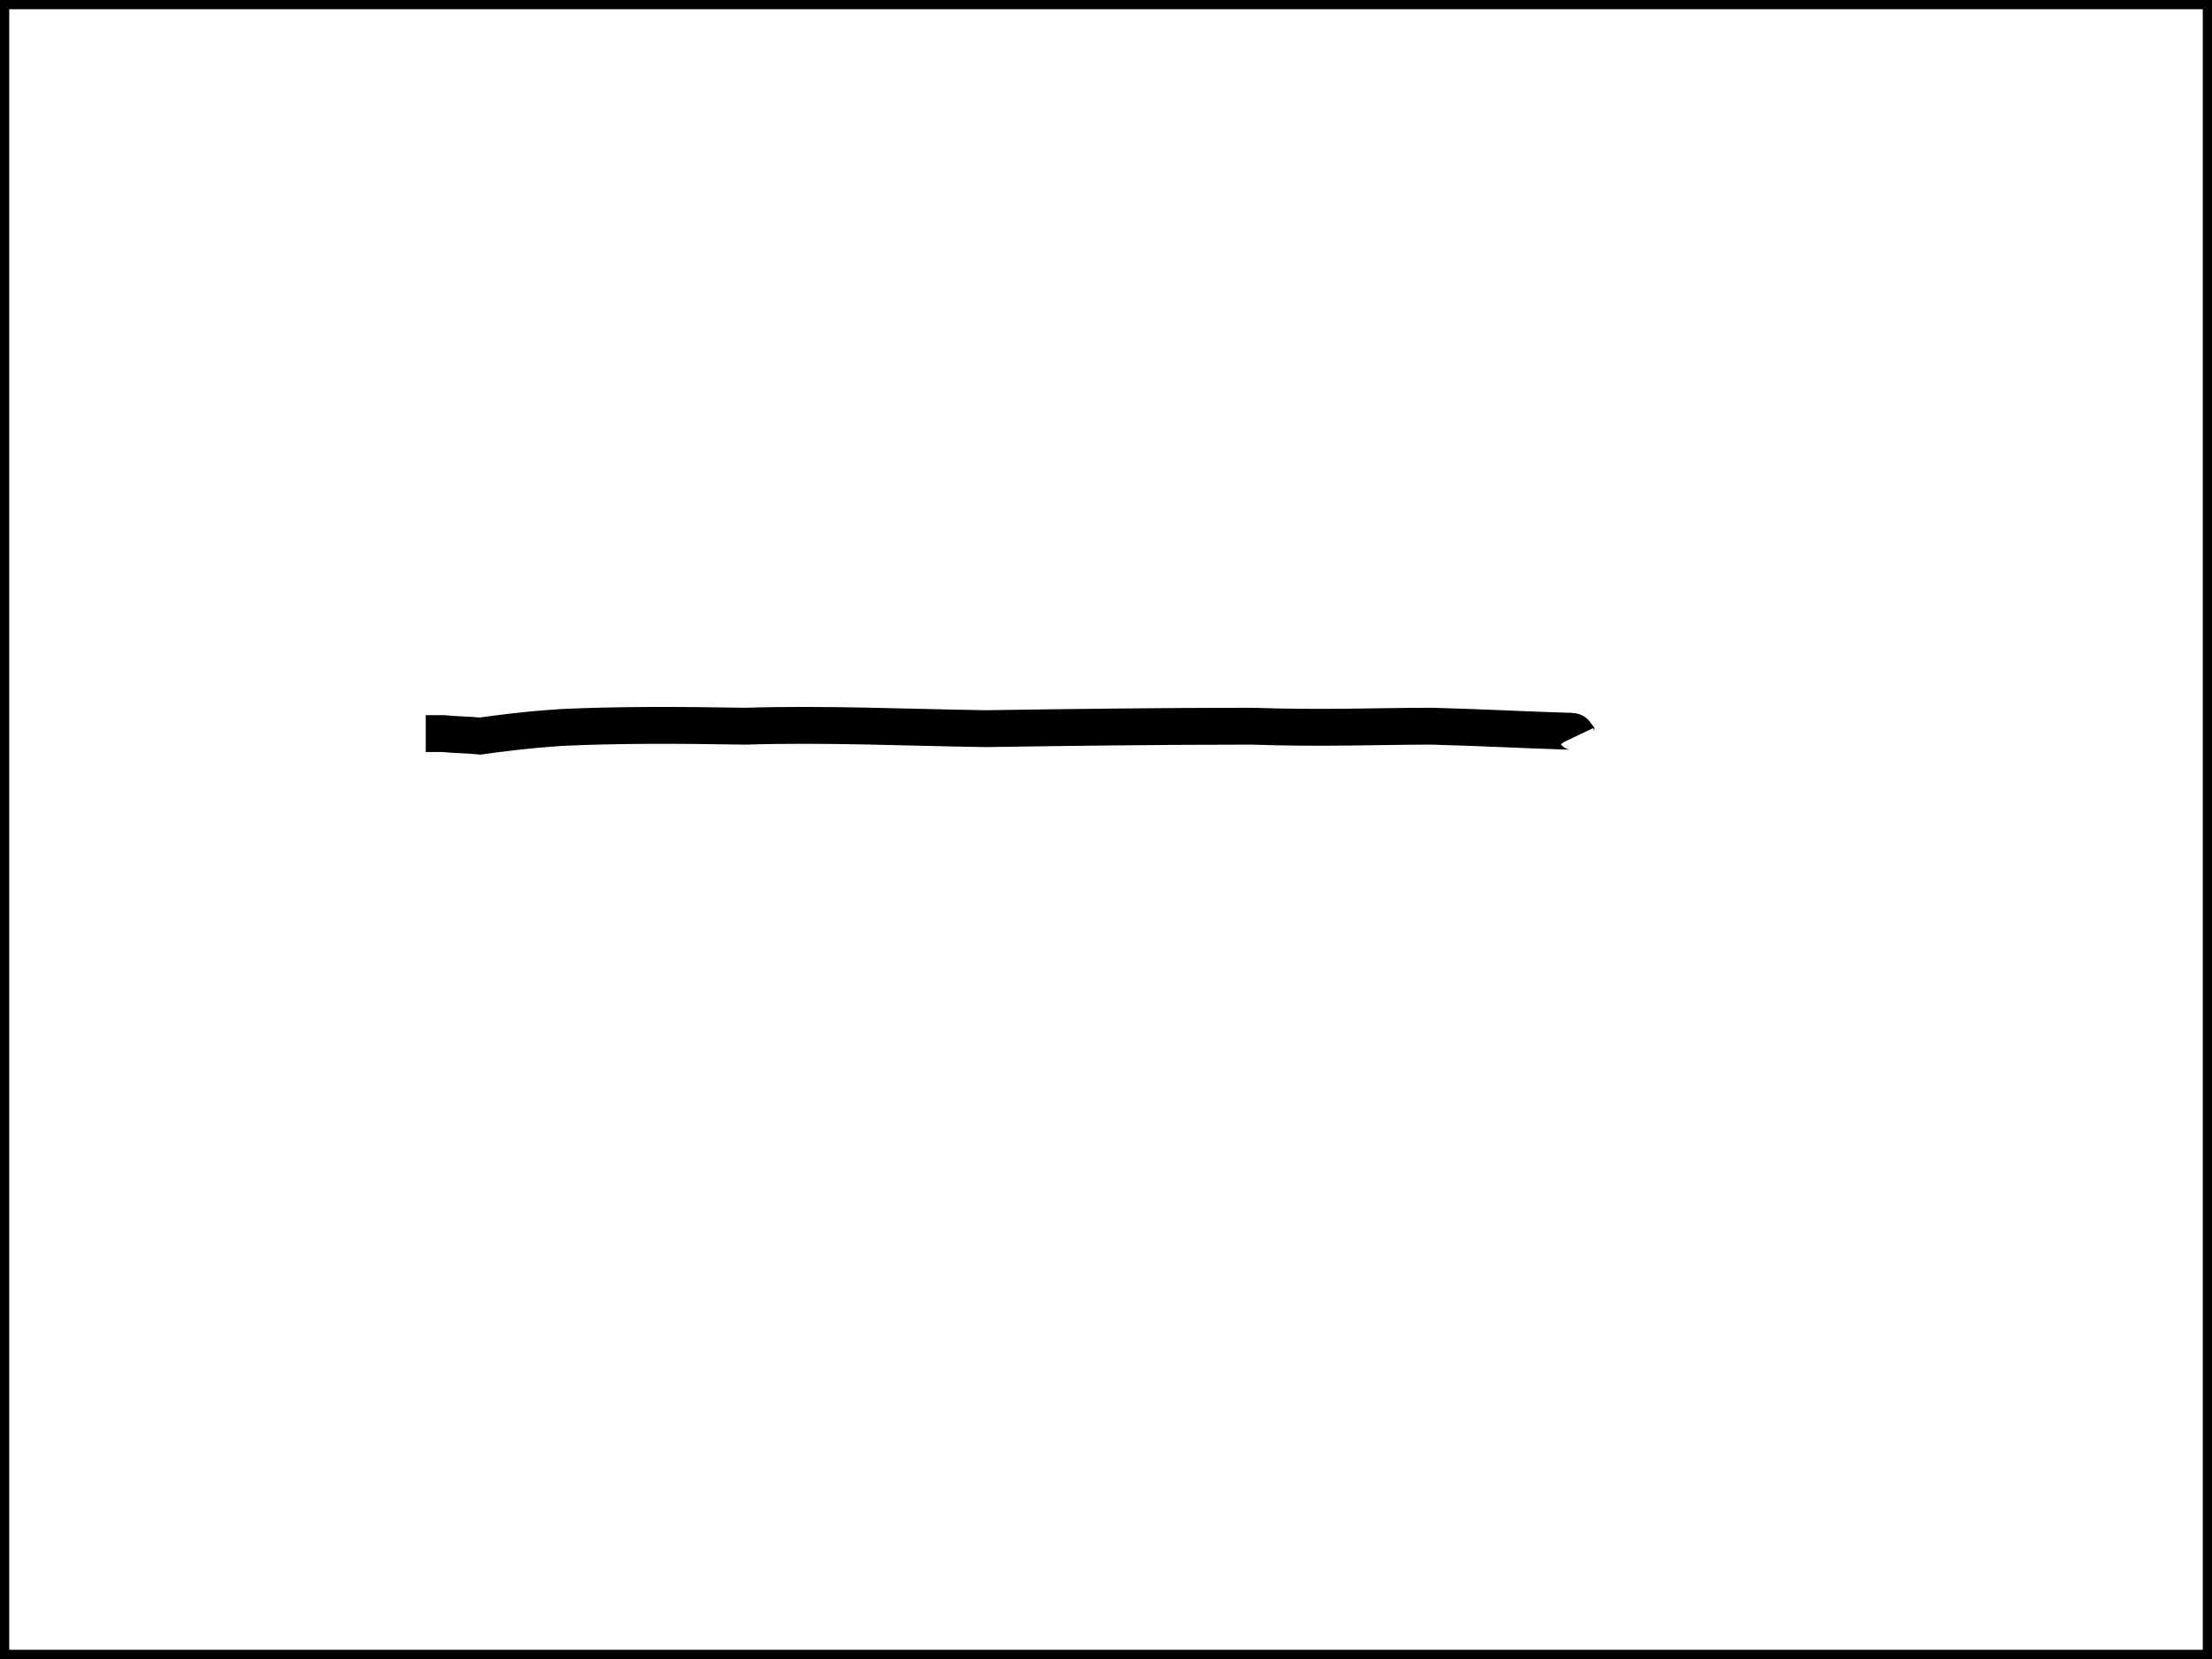 <svg version="1.0" xmlns="http://www.w3.org/2000/svg" height="450" width="600">
<rect width="600" height="450" fill="none" stroke="black" stroke-width="5"/>
<path d="M427.614 199.655 C427.614 199.655 427.455 199.321 427.455 198.986 426.98 198.317 426.504 198.317 424.761 198.317 413.506 197.982 401.3 197.313 388.301 196.978 374.034 196.978 358.658 197.647 339.635 196.978 315.54 196.978 289.543 197.313 267.35 197.647 245.474 197.313 224.074 196.309 202.198 196.978 183.017 196.643 167.006 196.643 152.581 197.313 142.277 197.982 135.144 198.986 130.23 199.655 127.218 199.321 123.413 199.321 120.243 198.986 116.914 198.986 116.121 198.986 115.487 198.986 114.219 198.986 114.219 198.986"
style="fill:none;stroke:black;stroke-width:10" />
</svg>
